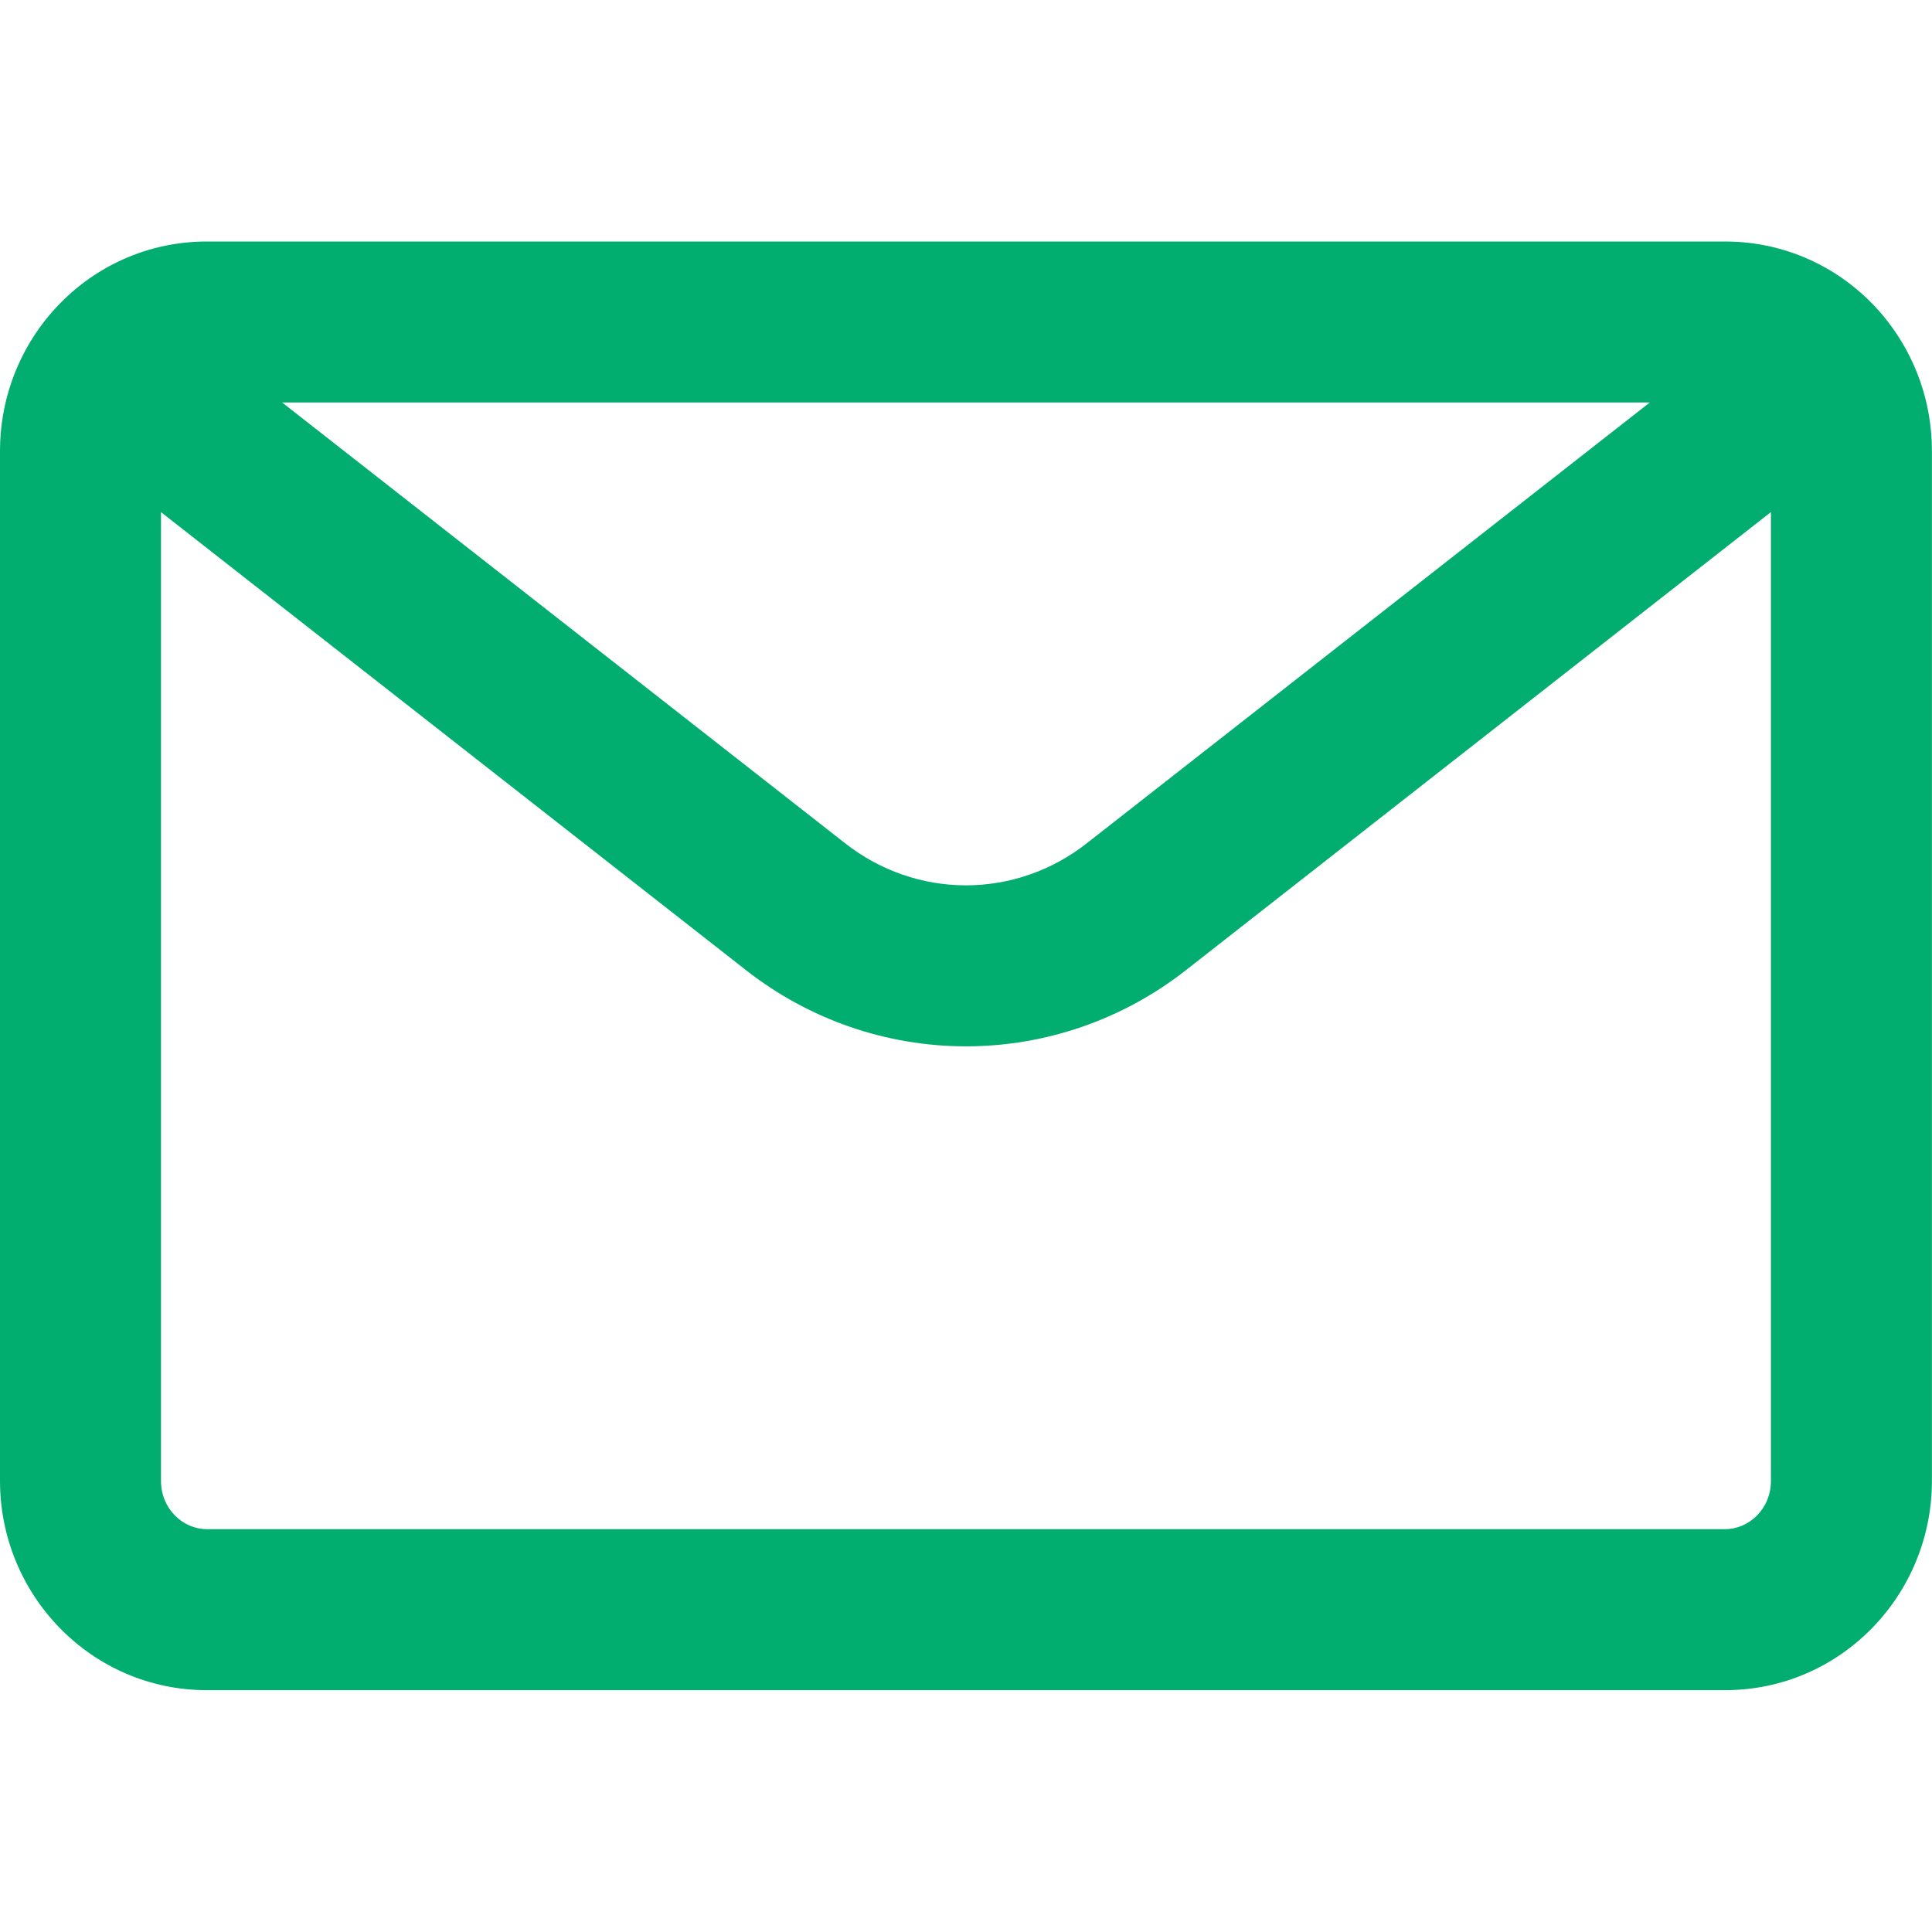 <svg width="24" height="24" viewBox="0 0 24 24" fill="none" xmlns="http://www.w3.org/2000/svg">
    <path fill-rule="evenodd" clip-rule="evenodd" d="M3.505 5L10.503 10.479L10.503 10.479C10.934 10.816 11.46 10.998 12 10.998C12.539 10.998 13.065 10.816 13.496 10.479L13.496 10.479L20.494 5H3.505ZM23.441 3.982C23.438 3.978 23.435 3.974 23.431 3.97C23.423 3.959 23.415 3.949 23.406 3.938C22.937 3.367 22.23 3 21.428 3H2.571C1.773 3 1.069 3.364 0.6 3.931C0.589 3.944 0.578 3.957 0.568 3.97C0.562 3.977 0.557 3.983 0.552 3.99C0.206 4.435 0 4.996 0 5.6V18.396C0 19.815 1.135 20.996 2.571 20.996H21.428C22.865 20.996 23.999 19.815 23.999 18.396V5.6C23.999 4.992 23.791 4.428 23.441 3.982ZM21.999 6.361L14.729 12.054L14.729 12.054C13.949 12.665 12.989 12.998 12 12.998C11.01 12.998 10.05 12.665 9.27 12.054L2 6.362V18.396C2 18.744 2.272 18.996 2.571 18.996H21.428C21.727 18.996 21.999 18.744 21.999 18.396V6.361Z" fill="#02AD70"/>
</svg>
